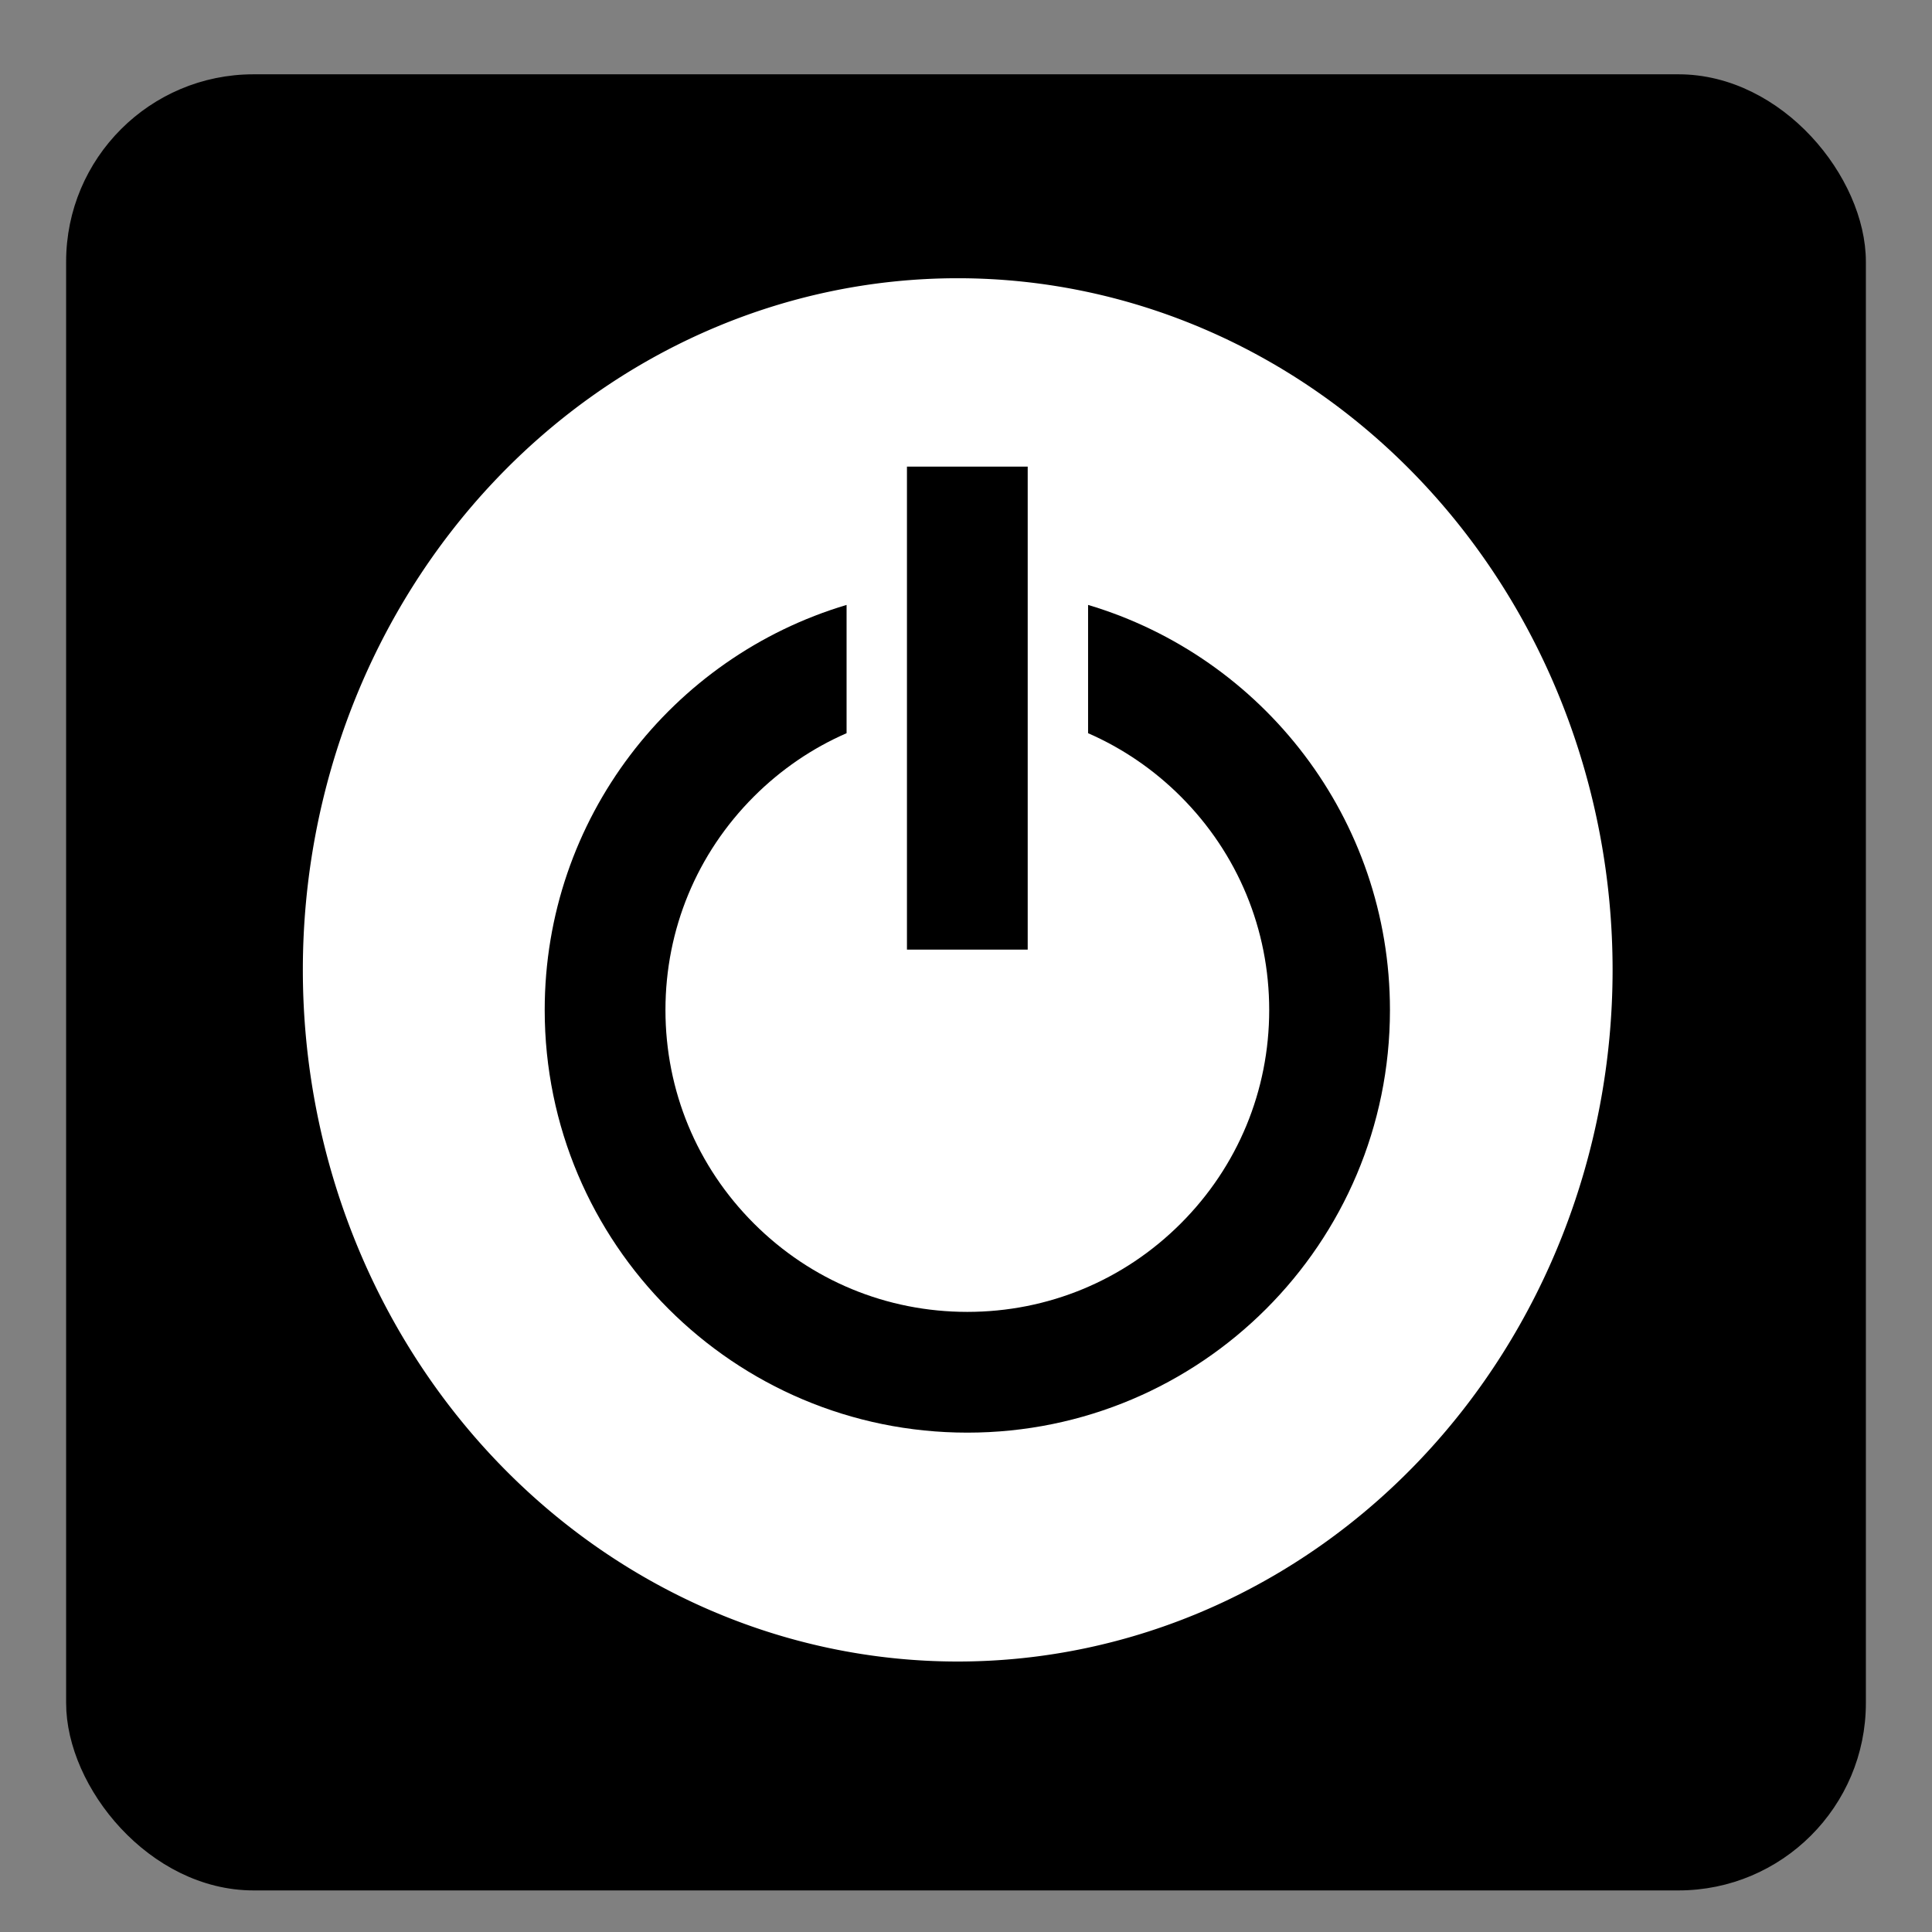 <?xml version="1.0" encoding="UTF-8" standalone="no"?>
<!-- Created with Inkscape (http://www.inkscape.org/) -->

<svg
   xmlns:dc="http://purl.org/dc/elements/1.1/"
   xmlns:cc="http://creativecommons.org/ns#"
   xmlns:rdf="http://www.w3.org/1999/02/22-rdf-syntax-ns#"
   xmlns:svg="http://www.w3.org/2000/svg"
   xmlns="http://www.w3.org/2000/svg"
   xmlns:sodipodi="http://sodipodi.sourceforge.net/DTD/sodipodi-0.dtd"
   xmlns:inkscape="http://www.inkscape.org/namespaces/inkscape"
   id="svg2"
   version="1.1"
   inkscape:version="0.48.4 r9939"
   width="64"
   height="64"
   sodipodi:docname="amsn.svg">
  <rect width="100%" height="100%" fill="#808080" stroke="none"/>
  <defs
     id="defs6" />
  <sodipodi:namedview
     pagecolor="#ffffff"
     bordercolor="#666666"
     borderopacity="1"
     objecttolerance="10"
     gridtolerance="10"
     guidetolerance="10"
     inkscape:pageopacity="0"
     inkscape:pageshadow="2"
     inkscape:window-width="1316"
     inkscape:window-height="674"
     id="namedview4"
     showgrid="false"
     inkscape:zoom="3.6875"
     inkscape:cx="-13.786441"
     inkscape:cy="32"
     inkscape:window-x="44"
     inkscape:window-y="29"
     inkscape:window-maximized="1"
     inkscape:current-layer="svg2" />
  <rect
     style="fill:#000000;fill-opacity:1;stroke:#000000;stroke-width:0.537;stroke-linecap:round;stroke-linejoin:round;stroke-miterlimit:4;stroke-opacity:1;stroke-dasharray:none"
     id="rect3005"
     width="59.082"
     height="59.624"
     x="2.459"
     y="2.73"
     ry="5.939"
     rx="5.939" />
  <path
     sodipodi:type="arc"
     style="fill:#ffffff;fill-opacity:1;stroke:none"
     id="path2986"
     sodipodi:cx="33.898304"
     sodipodi:cy="30.508474"
     sodipodi:rx="20.067797"
     sodipodi:ry="20.474577"
     d="m 53.966,30.508 a 20.068,20.475 0 1 1 -40.136,0 20.068,20.475 0 1 1 40.136,0 z"
     transform="matrix(1.081,0,0,1.119,-4.918,-2.01)" />
  <g
     id="g12442"
     transform="translate(16.044,15.458)">
    <g
       id="icomoon-ignore" />
    <path
       id="path12434"
       d="M 20,4.581 V 8.83 c 1.131,0.494 2.172,1.2 3.071,2.099 C 24.96,12.818 26,15.329 26,18 26,20.671 24.96,23.182 23.071,25.071 21.182,26.96 18.671,28 16,28 13.329,28 10.818,26.96 8.929,25.071 7.04,23.182 6,20.671 6,18 6,15.329 7.04,12.818 8.929,10.929 9.828,10.03 10.869,9.323 12,8.83 V 4.581 C 6.217,6.302 2,11.658 2,18 2,25.732 8.268,32 16,32 23.732,32 30,25.732 30,18 30,11.658 25.783,6.302 20,4.581 z M 14,0 h 4 v 16 h -4 z"
       inkscape:connector-curvature="0"
       style="fill:#000000" />
  </g>
</svg>
